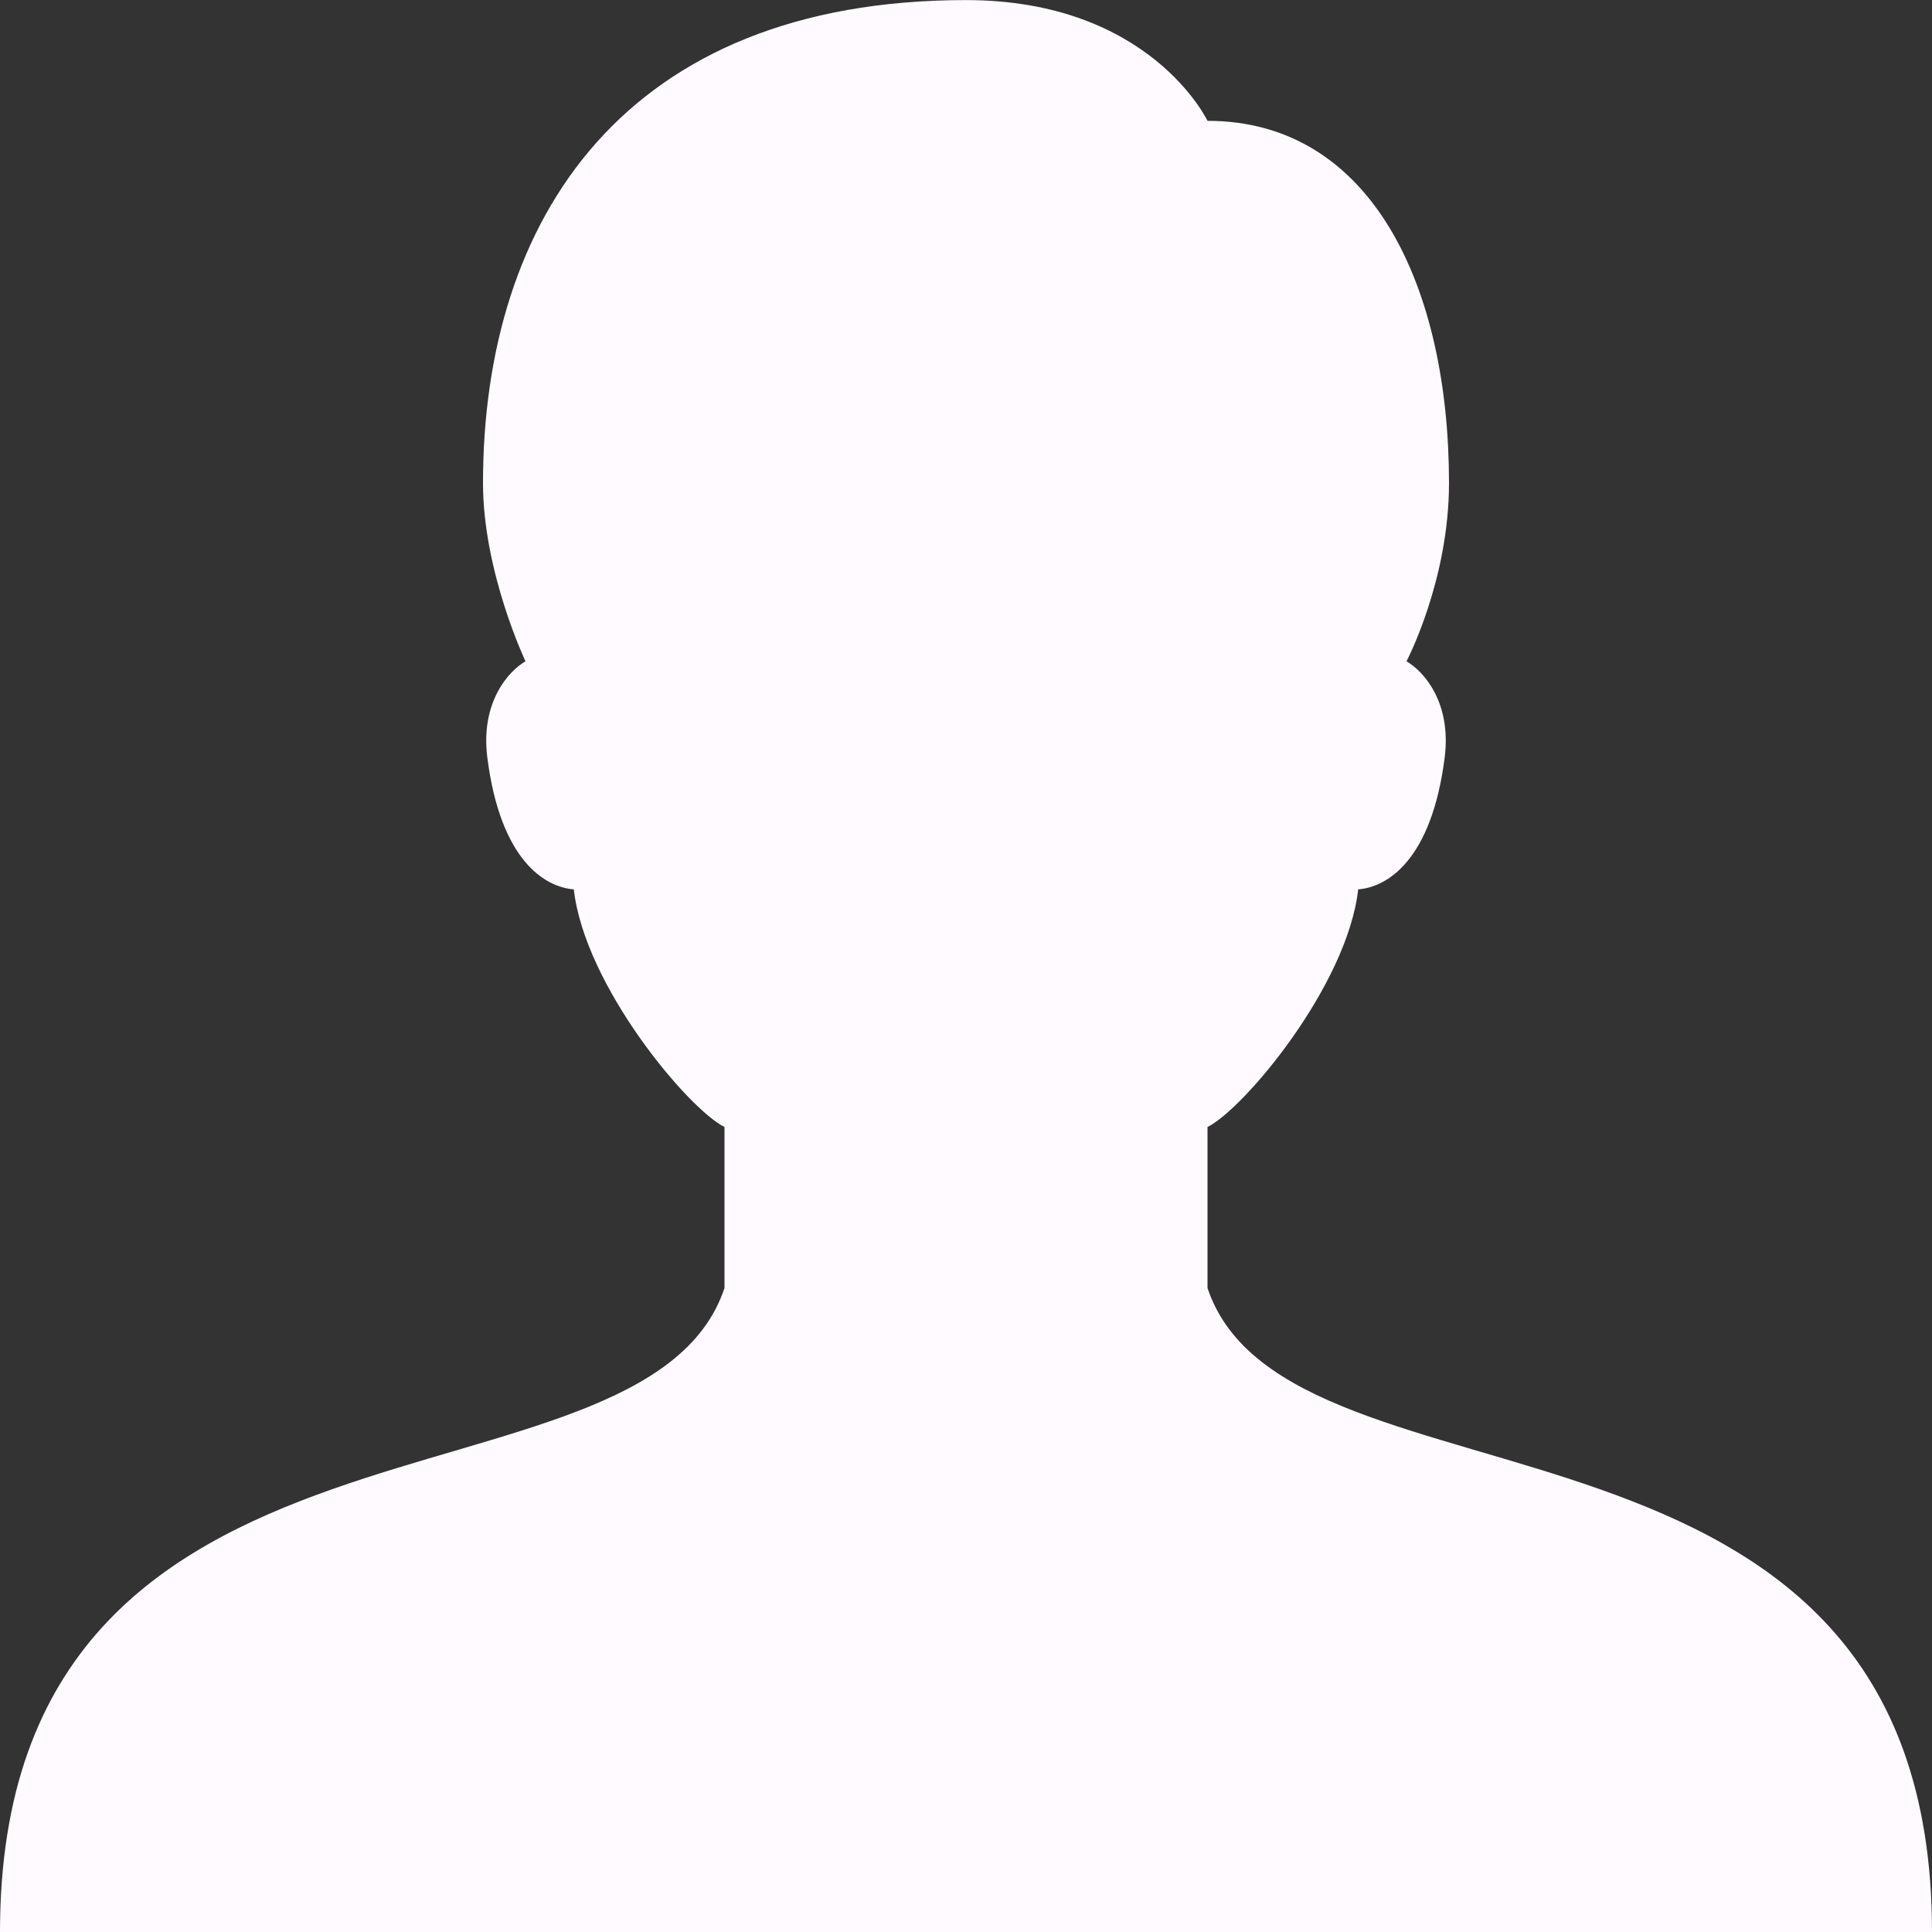 <?xml version="1.0" encoding="UTF-8"?>
<svg width="48px" height="48px" viewBox="0 0 48 48" version="1.1" xmlns="http://www.w3.org/2000/svg" xmlns:xlink="http://www.w3.org/1999/xlink">
    <rect x="0" y="0" width="48" height="48" fill="#333333" stroke="none"/>
    <!-- Generator: Sketch 52.5 (67469) - http://www.bohemiancoding.com/sketch -->
    <title>Path</title>
    <desc>Created with Sketch.</desc>
    <g id="Page-1" stroke="none" stroke-width="1" fill="none" fill-rule="evenodd">
        <g id="Desktop" transform="translate(-407, -3318)" fill="#FFFAFF">
            <g id="Resume" transform="translate(49, 2070)">
                <g id="Skill" transform="translate(0, 903)">
                    <g id="Group-9" transform="translate(332, 319)">
                        <path d="M56,58 L56,54 C56.9,53.554 59.474,50.49 59.744,48.096 C60.452,48.042 61.564,47.392 61.892,44.826 C62.068,43.448 61.368,42.674 60.944,42.43 C60.944,42.43 62,40.424 62,38.002 C62,33.146 60.094,29.002 56,29.002 C56,29.002 54.578,26.002 50,26.002 C41.516,26.002 38,31.444 38,38.002 C38,40.21 39.056,42.43 39.056,42.43 C38.632,42.674 37.932,43.45 38.108,44.826 C38.436,47.392 39.548,48.042 40.256,48.096 C40.526,50.49 43.1,53.554 44,54 L44,58 C42,64 26,60 26,74 L74,74 C74,60 58,64 56,58 Z" id="Path"></path>
                    </g>
                </g>
            </g>
        </g>
    </g>
</svg>